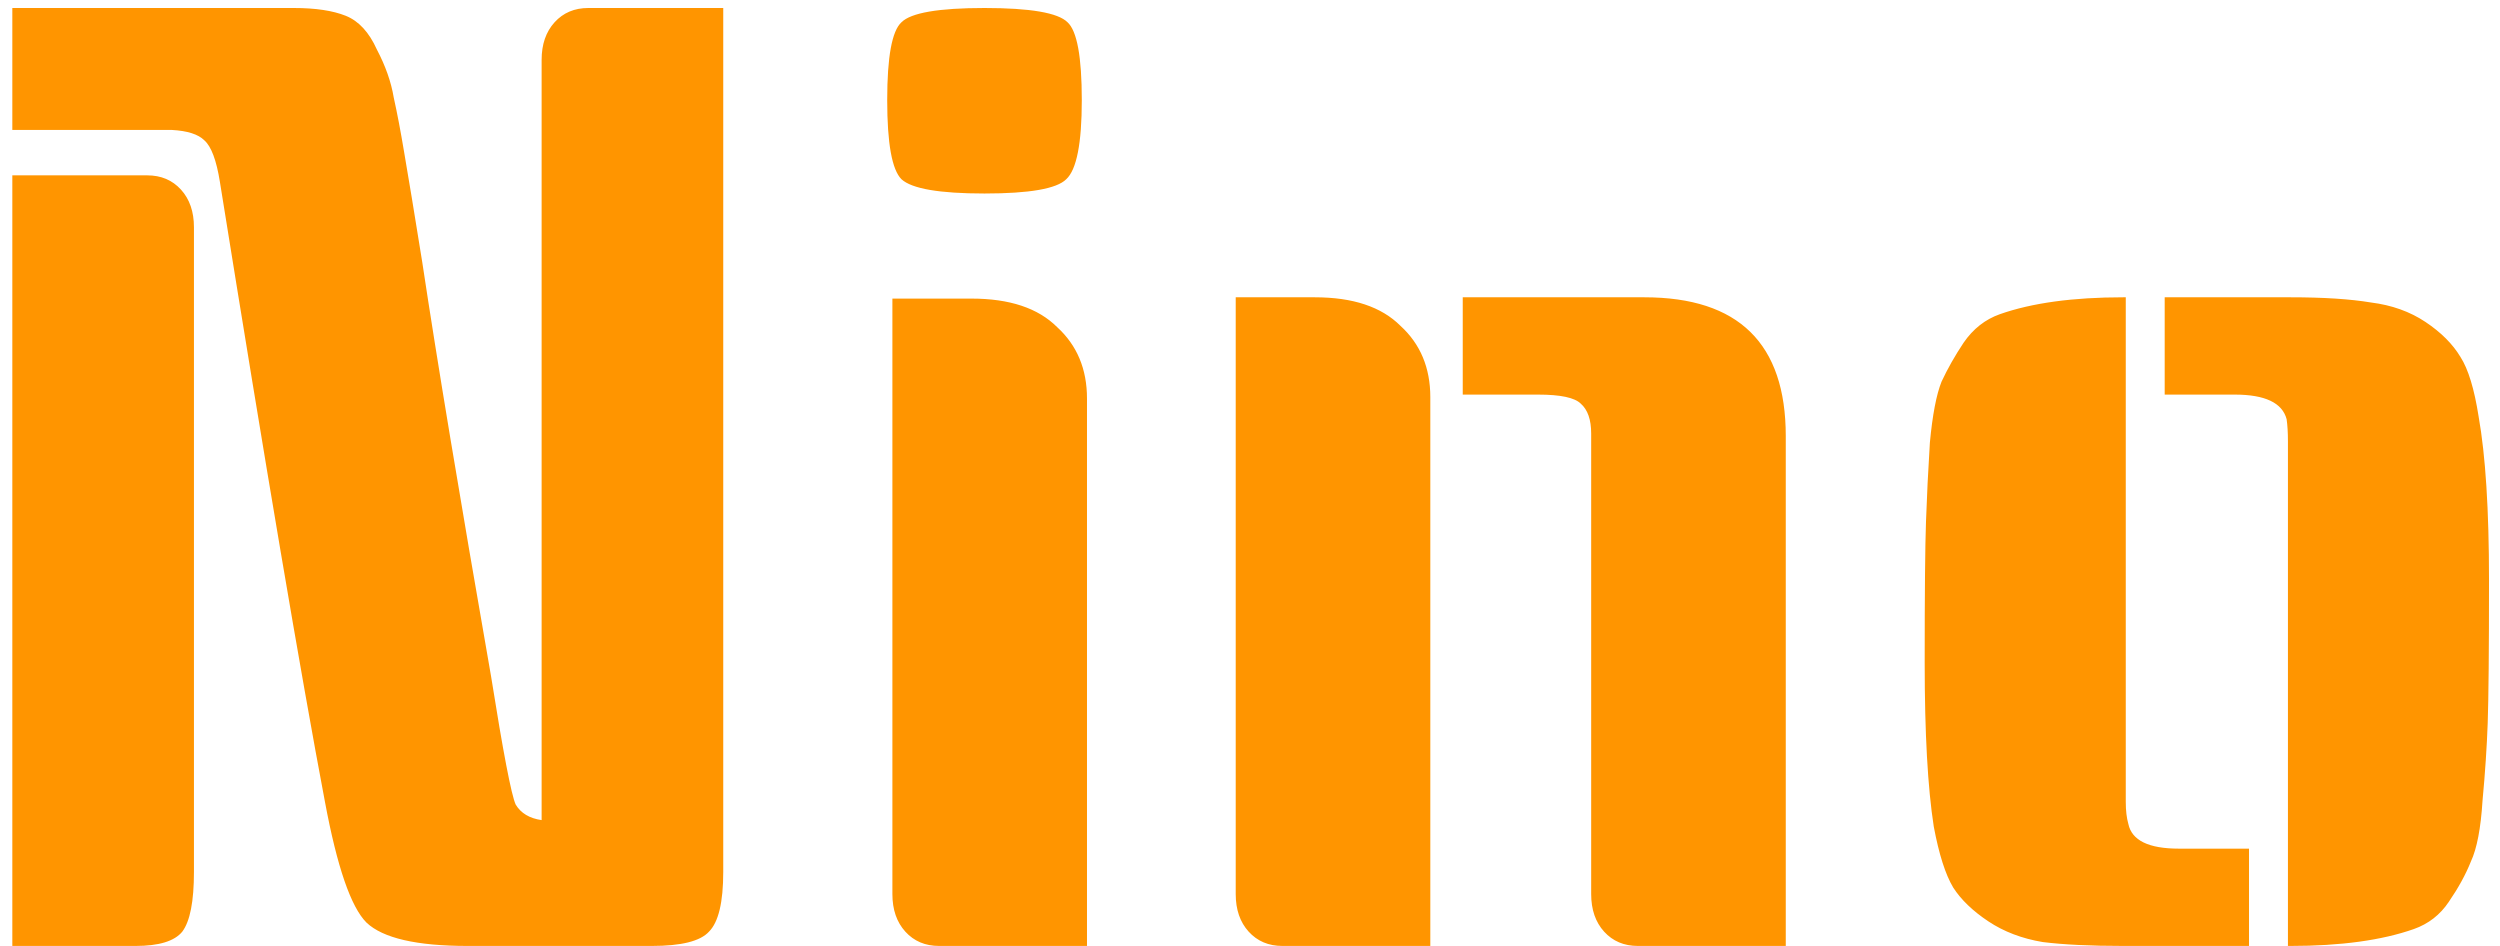 <svg width="185" height="70" viewBox="0 0 185 70" fill="none" xmlns="http://www.w3.org/2000/svg">
<path d="M53.52 0.592V64.528C53.52 66.768 53.168 68.24 52.464 68.944C51.824 69.648 50.416 70 48.24 70H34.608C30.832 70 28.336 69.424 27.12 68.272C25.968 67.12 24.944 64.144 24.048 59.344C22.256 49.872 19.664 34.576 16.272 13.456C16.016 11.856 15.632 10.832 15.12 10.384C14.672 9.936 13.872 9.68 12.72 9.616H0.912V0.592H21.744C23.344 0.592 24.624 0.784 25.584 1.168C26.544 1.552 27.312 2.384 27.888 3.664C28.528 4.88 28.944 6.064 29.136 7.216C29.392 8.368 29.648 9.712 29.904 11.248C30.224 13.104 30.672 15.824 31.248 19.408C32.336 26.64 34.032 36.848 36.336 50.032C37.232 55.664 37.84 58.832 38.16 59.536C38.544 60.176 39.184 60.56 40.08 60.688V4.432C40.08 3.28 40.4 2.352 41.04 1.648C41.68 0.944 42.512 0.592 43.536 0.592H53.52ZM0.912 12.976H10.896C11.92 12.976 12.752 13.328 13.392 14.032C14.032 14.736 14.352 15.664 14.352 16.816V64.528C14.352 66.704 14.064 68.176 13.488 68.944C12.912 69.648 11.76 70 10.032 70H0.912V12.976ZM66.037 22.096H71.893C74.709 22.096 76.821 22.8 78.229 24.208C79.701 25.552 80.437 27.312 80.437 29.488V70H69.493C68.469 70 67.637 69.648 66.997 68.944C66.357 68.24 66.037 67.312 66.037 66.16V22.096ZM66.709 1.648C67.413 0.944 69.461 0.592 72.853 0.592C76.245 0.592 78.293 0.944 78.997 1.648C79.701 2.288 80.053 4.208 80.053 7.408C80.053 10.608 79.669 12.56 78.901 13.264C78.197 13.968 76.181 14.32 72.853 14.32C69.525 14.32 67.477 13.968 66.709 13.264C66.005 12.56 65.653 10.608 65.653 7.408C65.653 4.208 66.005 2.288 66.709 1.648ZM108.243 22H121.683C128.659 22 132.147 25.424 132.147 32.272V70H121.203C120.179 70 119.347 69.648 118.707 68.944C118.067 68.24 117.747 67.312 117.747 66.16V32.08C117.747 31.056 117.491 30.32 116.979 29.872C116.531 29.424 115.475 29.2 113.811 29.2H108.243V22ZM91.443 22H97.299C100.115 22 102.227 22.704 103.635 24.112C105.107 25.456 105.843 27.216 105.843 29.392V70H94.899C93.875 70 93.043 69.648 92.403 68.944C91.763 68.24 91.443 67.312 91.443 66.16V22ZM160.187 22H169.499C171.931 22 173.915 22.128 175.451 22.384C176.987 22.576 178.331 23.056 179.483 23.824C180.635 24.592 181.499 25.456 182.075 26.416C182.651 27.312 183.099 28.784 183.419 30.832C183.931 33.712 184.187 37.744 184.187 42.928C184.187 48.112 184.155 51.632 184.091 53.488C184.027 55.28 183.899 57.2 183.707 59.248C183.579 61.296 183.291 62.8 182.843 63.76C182.459 64.72 181.915 65.712 181.211 66.736C180.571 67.696 179.707 68.368 178.619 68.752C176.251 69.584 173.211 70 169.499 70H169.307V33.808C169.307 33.68 169.307 33.296 169.307 32.656C169.307 32.016 169.275 31.472 169.211 31.024C168.891 29.808 167.611 29.2 165.371 29.2H160.187V22ZM157.307 22V58.192C157.307 58.32 157.307 58.704 157.307 59.344C157.307 59.984 157.371 60.528 157.499 60.976C157.755 62.192 159.003 62.8 161.243 62.8H166.427V70H157.115C154.683 70 152.699 69.904 151.163 69.712C149.627 69.456 148.283 68.944 147.131 68.176C145.979 67.408 145.115 66.576 144.539 65.68C143.963 64.72 143.483 63.216 143.099 61.168C142.651 58.288 142.427 54.256 142.427 49.072C142.427 43.888 142.459 40.4 142.523 38.608C142.587 36.752 142.683 34.8 142.811 32.752C143.003 30.704 143.291 29.2 143.675 28.24C144.123 27.28 144.667 26.32 145.307 25.36C146.011 24.336 146.907 23.632 147.995 23.248C150.363 22.416 153.403 22 157.115 22H157.307Z" fill="#FF9500"/>
</svg>
